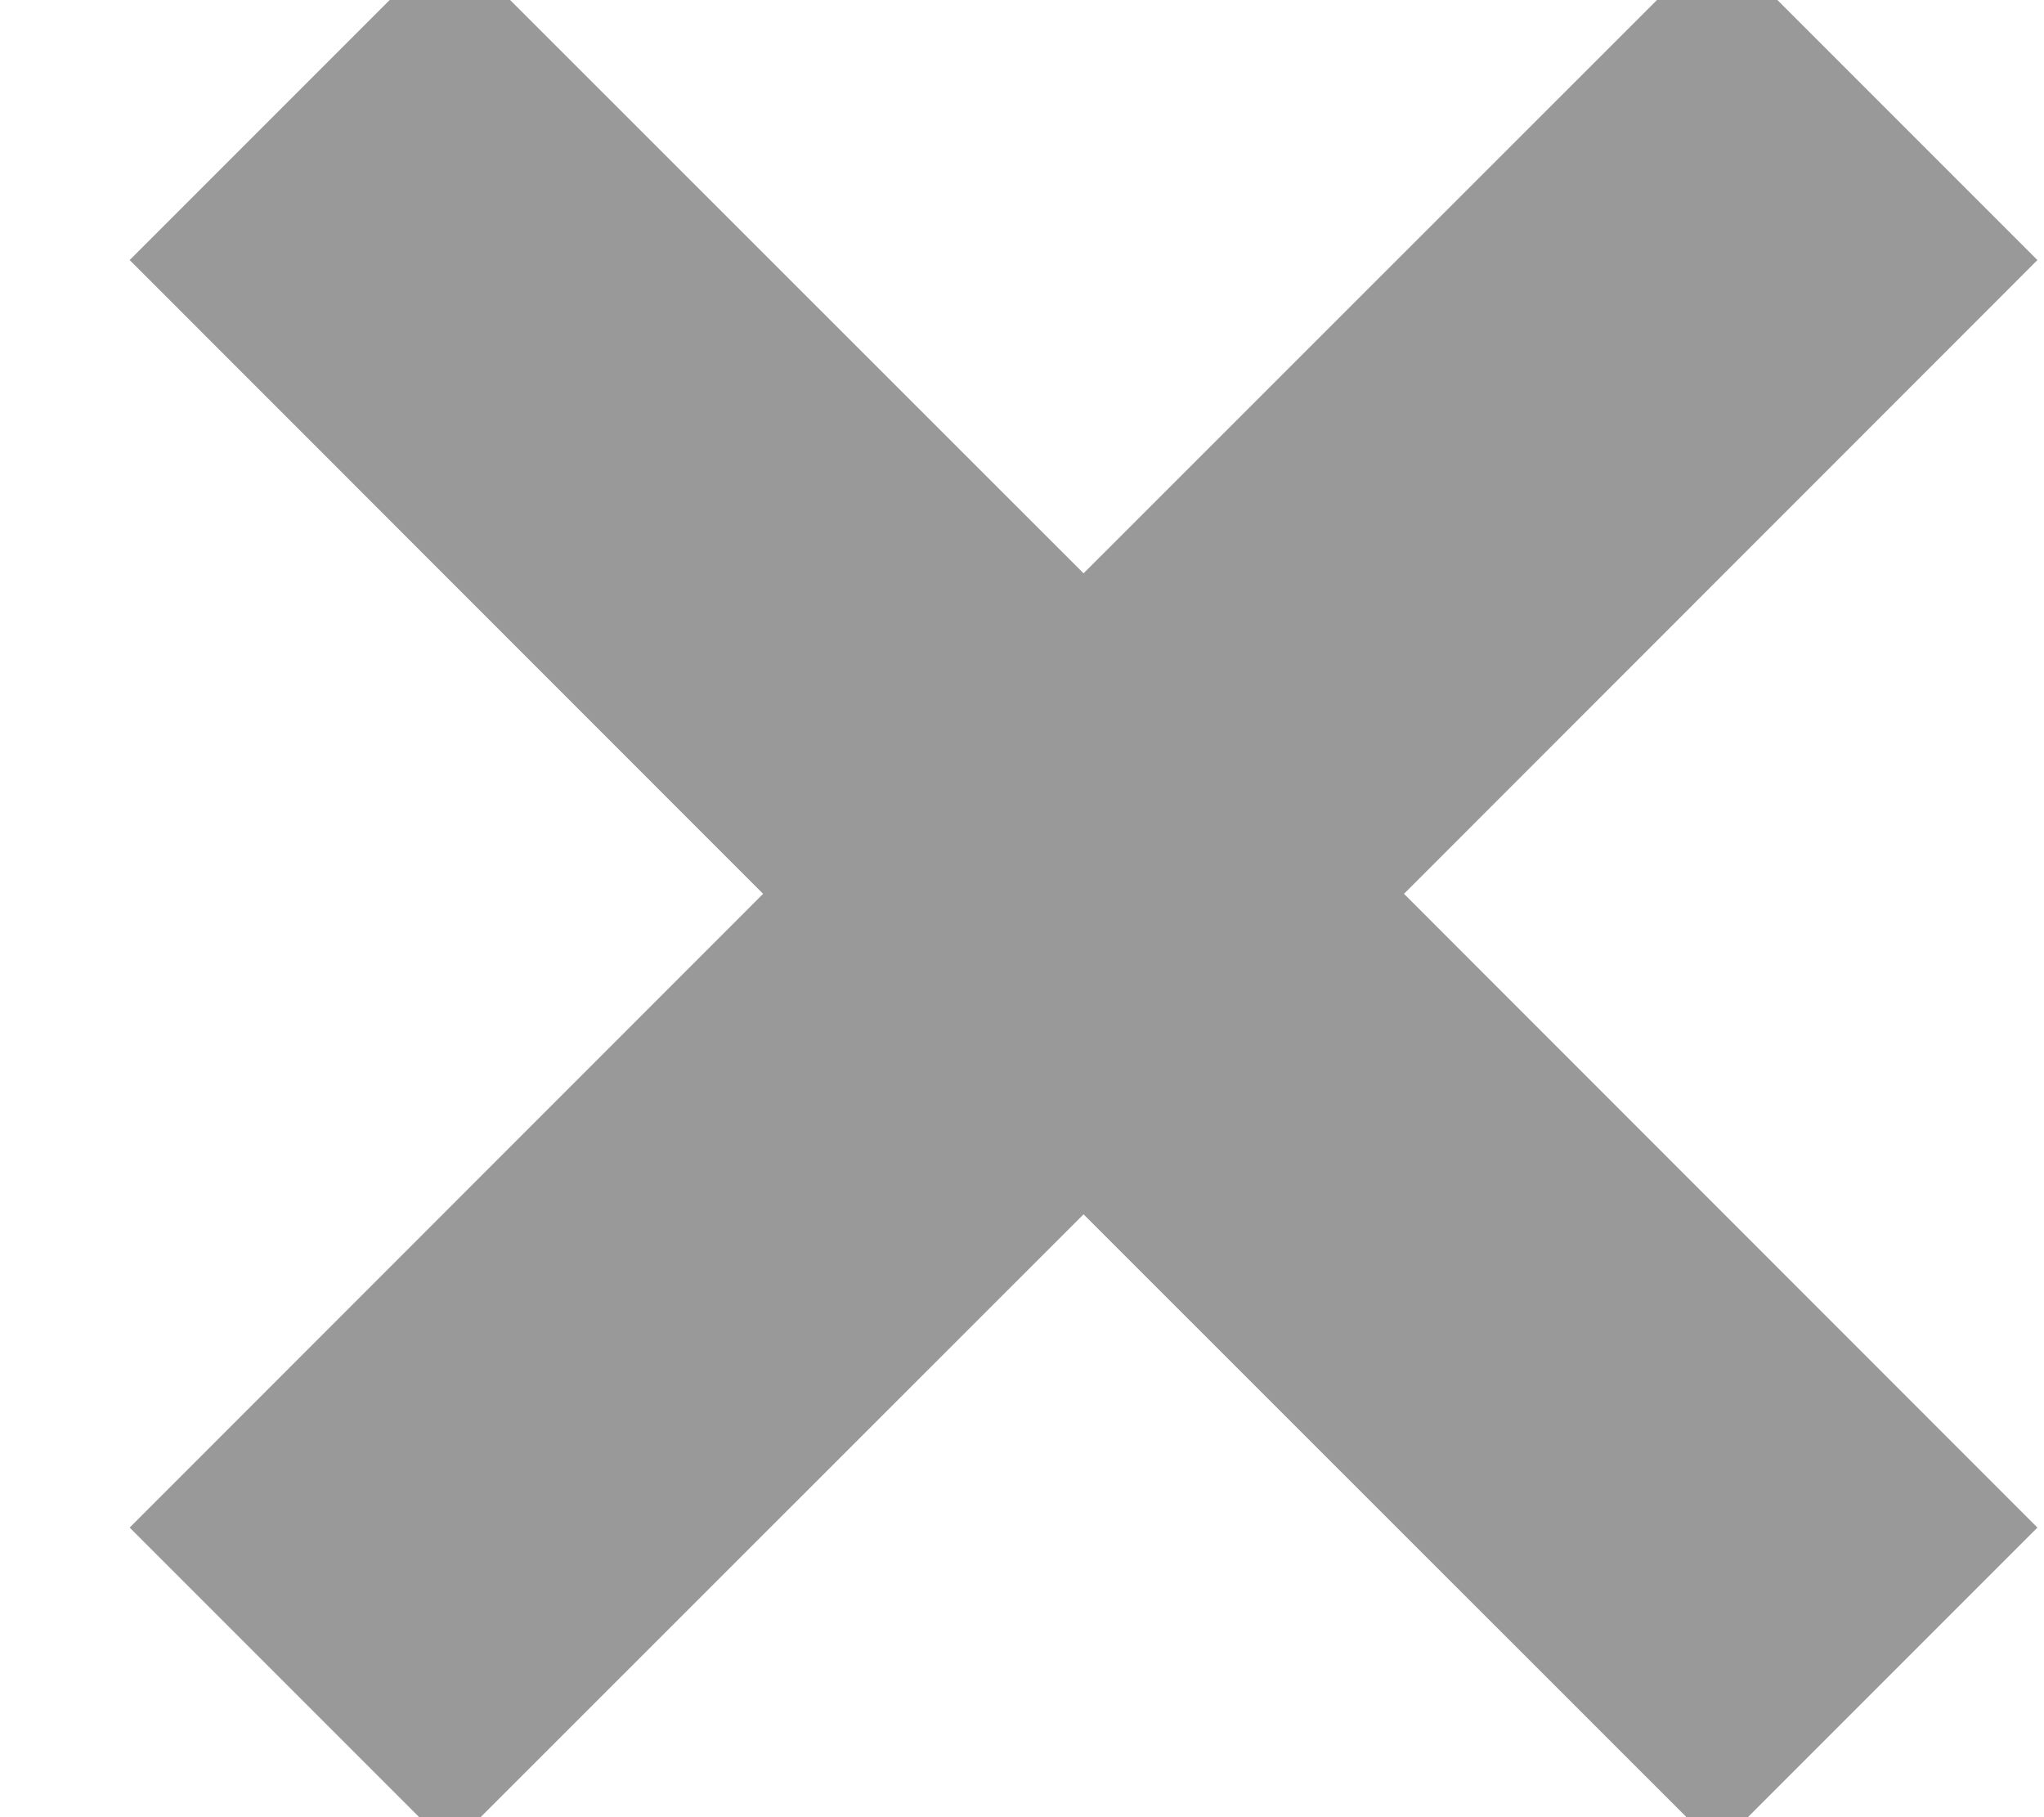 <?xml version="1.0" encoding="UTF-8"?>
<svg width="9px" height="8px" viewBox="0 0 9 8" version="1.1" xmlns="http://www.w3.org/2000/svg" xmlns:xlink="http://www.w3.org/1999/xlink">
	<!-- Generator: Sketch 52.4 (67378) - http://www.bohemiancoding.com/sketch -->
	<title>
		ic_clear
	</title>
	<desc>
		Created with Sketch.
	</desc>
	<g id="Properties-panel" stroke="none" stroke-width="1" fill="none" fill-rule="evenodd">
		<g id="Artboard" transform="translate(-313, -181)">
			<g id="Selected-title-Copy-7" transform="translate(237.114, 165.771)">
				<g id="ic_clear" transform="translate(70.657, 9.164)">
					<polygon id="Bounds" points="0 0 20 0 20 20 0 20">
					</polygon>
					<polygon id="Icon" stroke="#999" fill="#5F7682" points="13.493 7.21 12.79 6.507 10 9.296 7.21 6.507 6.507 7.21 9.296 10 6.507 12.79 7.21 13.493 10 10.704 12.79 13.493 13.493 12.79 10.704 10">
					</polygon>
				</g>
			</g>
		</g>
	</g>
</svg>
